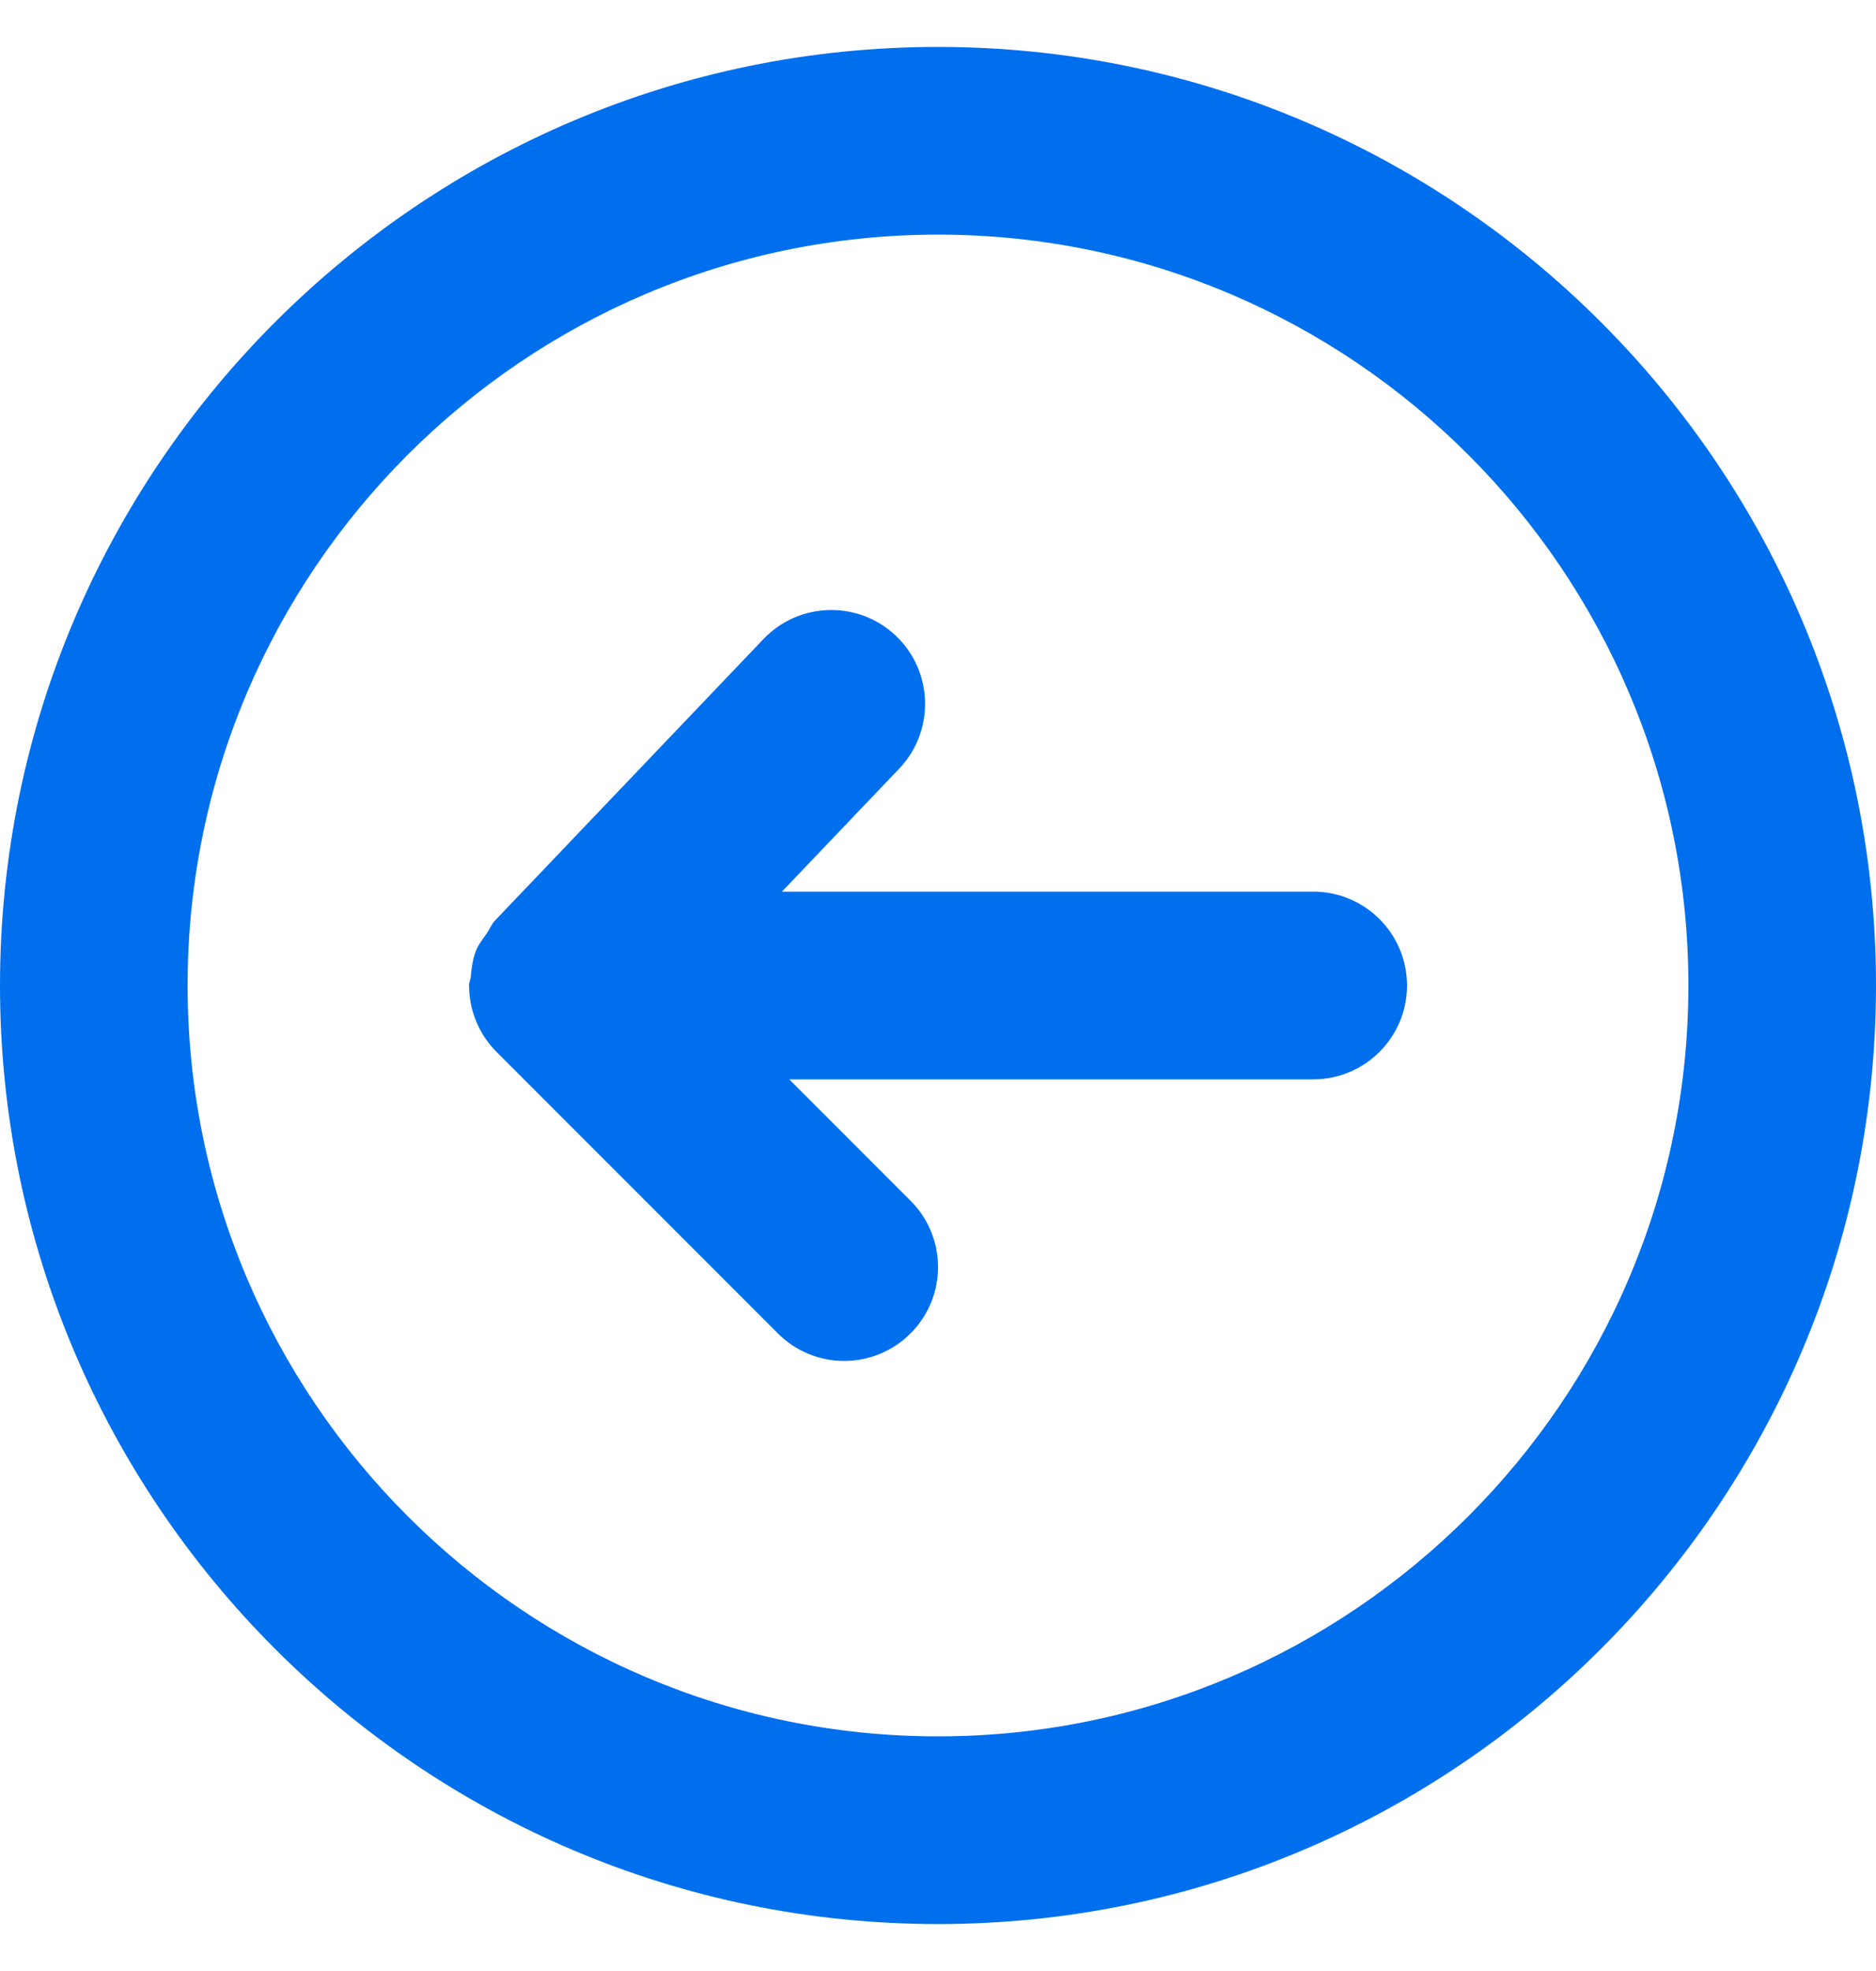 <svg width="20" height="21" viewBox="0 0 20 21" fill="none" xmlns="http://www.w3.org/2000/svg">
<path fill-rule="evenodd" clip-rule="evenodd" d="M5.001 10.505C5.001 10.503 5 10.502 5 10.5C5 10.467 5.016 10.44 5.019 10.408C5.027 10.312 5.039 10.216 5.076 10.126C5.103 10.058 5.149 10.004 5.19 9.944C5.221 9.9 5.238 9.849 5.276 9.809L8.139 6.809C8.521 6.409 9.153 6.395 9.553 6.776C9.952 7.157 9.967 7.79 9.586 8.19L8.336 9.5H14C14.552 9.5 15 9.947 15 10.5C15 11.052 14.552 11.5 14 11.5H8.414L9.707 12.793C10.098 13.183 10.098 13.816 9.707 14.207C9.512 14.402 9.256 14.5 9 14.5C8.744 14.5 8.488 14.402 8.293 14.207L5.293 11.207C5.202 11.116 5.128 11.006 5.078 10.885C5.027 10.764 5.002 10.635 5.001 10.505ZM10 18.5C14.411 18.5 18 14.911 18 10.5C18 6.089 14.411 2.5 10 2.5C5.589 2.5 2 6.089 2 10.5C2 14.911 5.589 18.5 10 18.5ZM10 0.5C15.514 0.5 20 4.986 20 10.5C20 16.014 15.514 20.5 10 20.5C4.486 20.5 0 16.014 0 10.5C0 4.986 4.486 0.5 10 0.5Z" fill="#006FEE"/>
</svg>

